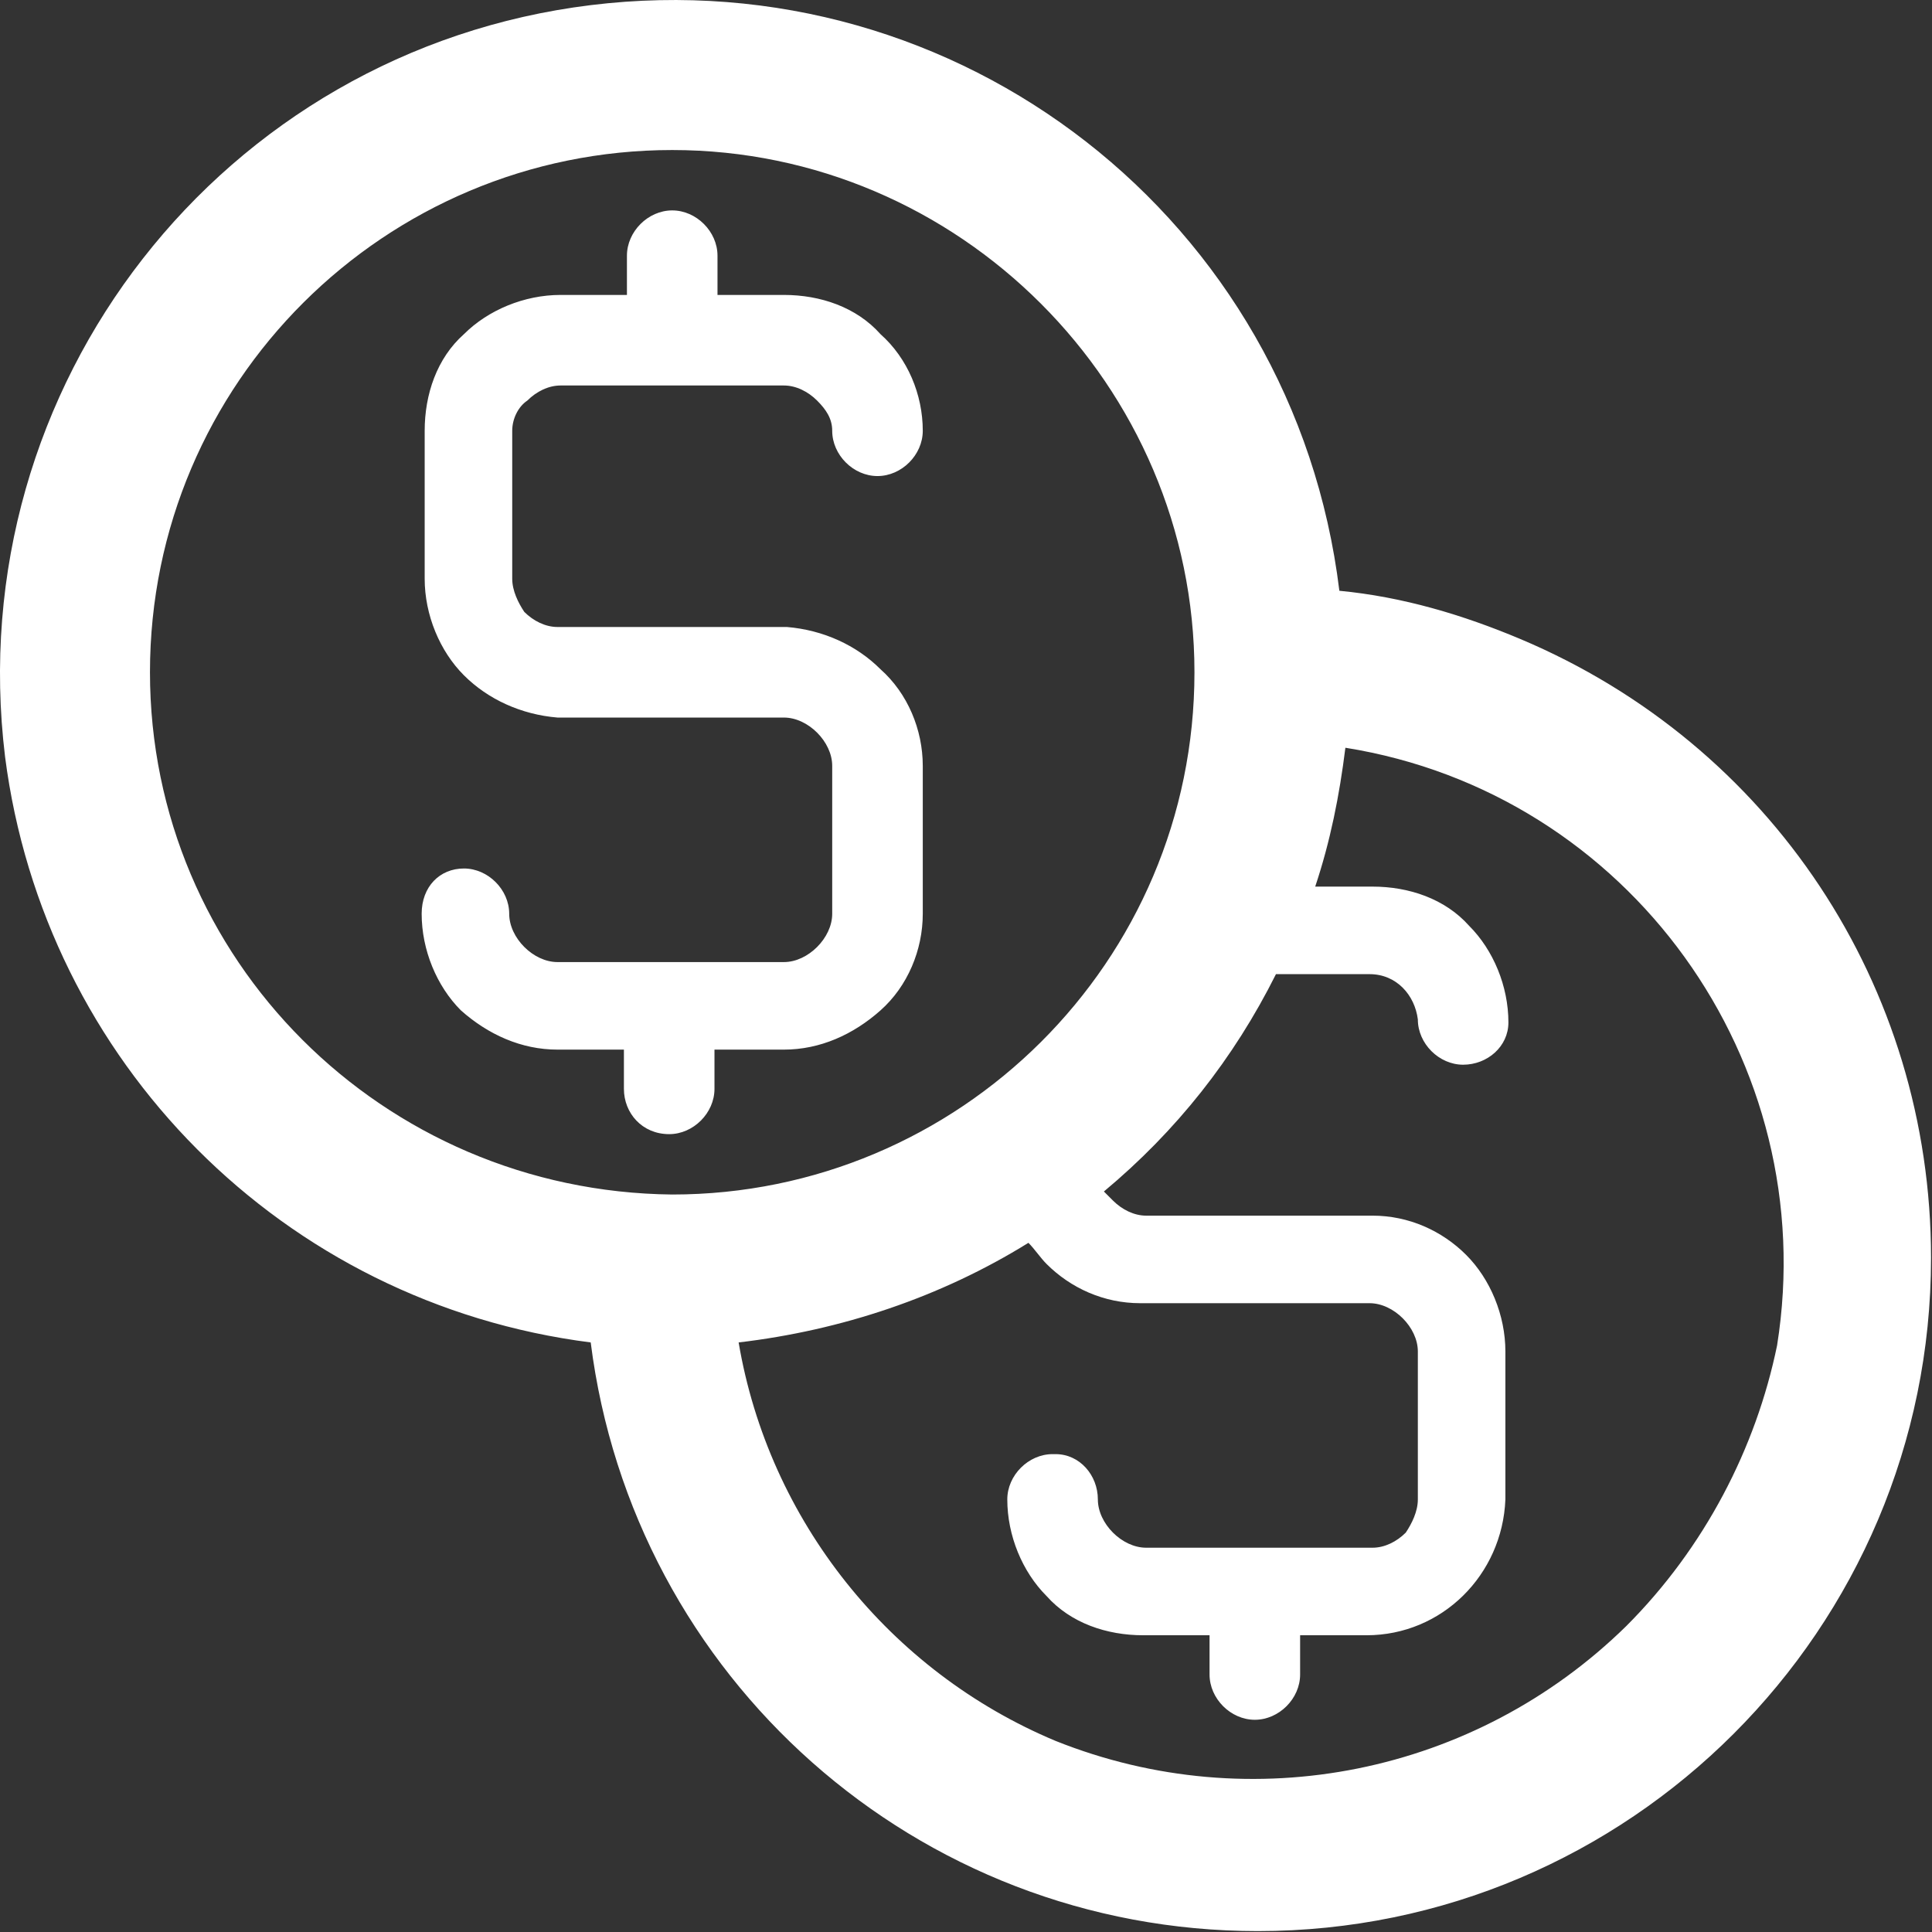 <?xml version="1.0" encoding="UTF-8" standalone="no"?>
<svg width="64px" height="64px" viewBox="0 0 64 64" version="1.1" xmlns="http://www.w3.org/2000/svg" xmlns:xlink="http://www.w3.org/1999/xlink">
    <rect x="0" y="0" width="64" height="64" fill="#333333" stroke="none"/>
    <!-- Generator: Sketch 39.1 (31720) - http://www.bohemiancoding.com/sketch -->
    <title>icon-money-white</title>
    <desc>Created with Sketch.</desc>
    <defs></defs>
    <g id="member" stroke="none" stroke-width="1" fill="none" fill-rule="evenodd">
        <g id="icon-money-white" fill="#FFFFFF">
            <path d="M53.868,53.87 C48.868,58.77 41.468,60.27 34.968,57.67 C29.468,55.37 25.468,50.37 24.468,44.47 C27.868,44.07 31.168,42.97 34.068,41.17 C34.268,41.37 34.468,41.67 34.668,41.87 C35.468,42.67 36.568,43.17 37.768,43.17 L45.368,43.17 C45.768,43.17 46.168,43.37 46.468,43.67 C46.768,43.97 46.968,44.37 46.968,44.77 L46.968,49.67 C46.968,50.07 46.768,50.47 46.568,50.77 C46.268,51.07 45.868,51.27 45.468,51.27 L37.968,51.27 C37.568,51.27 37.168,51.07 36.868,50.77 C36.568,50.47 36.368,50.07 36.368,49.67 C36.368,48.87 35.768,48.17 34.968,48.17 L34.868,48.17 C34.068,48.17 33.368,48.87 33.368,49.67 C33.368,50.87 33.868,52.07 34.668,52.87 C35.468,53.77 36.668,54.17 37.868,54.17 L40.068,54.17 L40.068,55.47 C40.068,56.27 40.768,56.97 41.568,56.97 C42.368,56.97 43.068,56.27 43.068,55.47 L43.068,54.17 L45.268,54.17 C47.768,54.17 49.768,52.17 49.868,49.67 L49.868,44.77 C49.868,43.57 49.368,42.37 48.568,41.57 C47.768,40.77 46.668,40.27 45.468,40.27 L45.268,40.27 L37.968,40.27 C37.568,40.27 37.168,40.07 36.868,39.77 C36.768,39.67 36.668,39.57 36.568,39.47 C38.968,37.47 40.868,35.07 42.268,32.27 L45.368,32.27 C46.268,32.27 46.868,32.97 46.968,33.77 C46.968,34.57 47.668,35.27 48.468,35.27 C49.268,35.27 49.968,34.67 49.968,33.87 C49.968,32.67 49.468,31.47 48.668,30.67 C47.868,29.77 46.668,29.37 45.468,29.37 L43.568,29.37 C44.068,27.87 44.368,26.37 44.568,24.77 C53.968,26.27 60.368,35.17 58.868,44.57 C58.168,47.97 56.468,51.27 53.868,53.87 M4.968,22.27 C4.968,12.67 12.768,4.97 22.268,4.97 C31.768,4.97 39.568,12.77 39.568,22.27 C39.568,31.87 31.768,39.57 22.268,39.57 C12.668,39.47 4.968,31.77 4.968,22.27 M50.368,21.17 C48.468,20.37 46.468,19.77 44.368,19.57 C42.868,7.27 31.768,-1.33 19.568,0.17 C7.368,1.67 -1.332,12.77 0.168,25.07 C1.468,35.17 9.368,43.17 19.568,44.47 C20.968,55.57 30.368,63.97 41.668,63.97 C53.968,63.97 63.968,53.97 63.968,41.67 C63.968,32.67 58.668,24.67 50.368,21.17 M17.468,13.27 C17.768,12.97 18.168,12.77 18.568,12.77 L25.968,12.77 C26.368,12.77 26.768,12.97 27.068,13.27 C27.368,13.57 27.568,13.87 27.568,14.27 C27.568,15.07 28.268,15.77 29.068,15.77 C29.868,15.77 30.568,15.07 30.568,14.27 C30.568,13.07 30.068,11.87 29.168,11.07 C28.368,10.17 27.168,9.77 25.968,9.77 L23.768,9.77 L23.768,8.47 C23.768,7.67 23.068,6.97 22.268,6.97 C21.468,6.97 20.768,7.67 20.768,8.47 L20.768,9.77 L18.568,9.77 C17.368,9.77 16.168,10.27 15.368,11.07 C14.468,11.87 14.068,13.07 14.068,14.27 L14.068,19.17 C14.068,20.37 14.568,21.57 15.368,22.37 C16.168,23.17 17.268,23.67 18.468,23.77 L25.968,23.77 C26.368,23.77 26.768,23.97 27.068,24.27 C27.368,24.57 27.568,24.97 27.568,25.37 L27.568,30.27 C27.568,30.67 27.368,31.07 27.068,31.37 C26.768,31.67 26.368,31.87 25.968,31.87 L18.468,31.87 C18.068,31.87 17.668,31.67 17.368,31.37 C17.068,31.07 16.868,30.67 16.868,30.27 C16.868,29.47 16.168,28.77 15.368,28.77 C14.568,28.77 13.968,29.37 13.968,30.27 C13.968,31.47 14.468,32.67 15.268,33.47 C16.168,34.27 17.268,34.77 18.468,34.77 L20.668,34.77 L20.668,36.07 C20.668,36.87 21.268,37.57 22.168,37.57 C22.968,37.57 23.668,36.87 23.668,36.07 L23.668,34.77 L25.968,34.77 C27.168,34.77 28.268,34.27 29.168,33.47 C30.068,32.67 30.568,31.47 30.568,30.27 L30.568,25.37 C30.568,24.17 30.068,22.97 29.168,22.17 C28.368,21.37 27.268,20.87 26.068,20.77 L18.468,20.77 C18.068,20.77 17.668,20.57 17.368,20.27 C17.168,19.97 16.968,19.57 16.968,19.17 L16.968,14.27 C16.968,13.87 17.168,13.47 17.468,13.27" id="Combined-Shape"></path>
        </g>
    </g>
</svg>